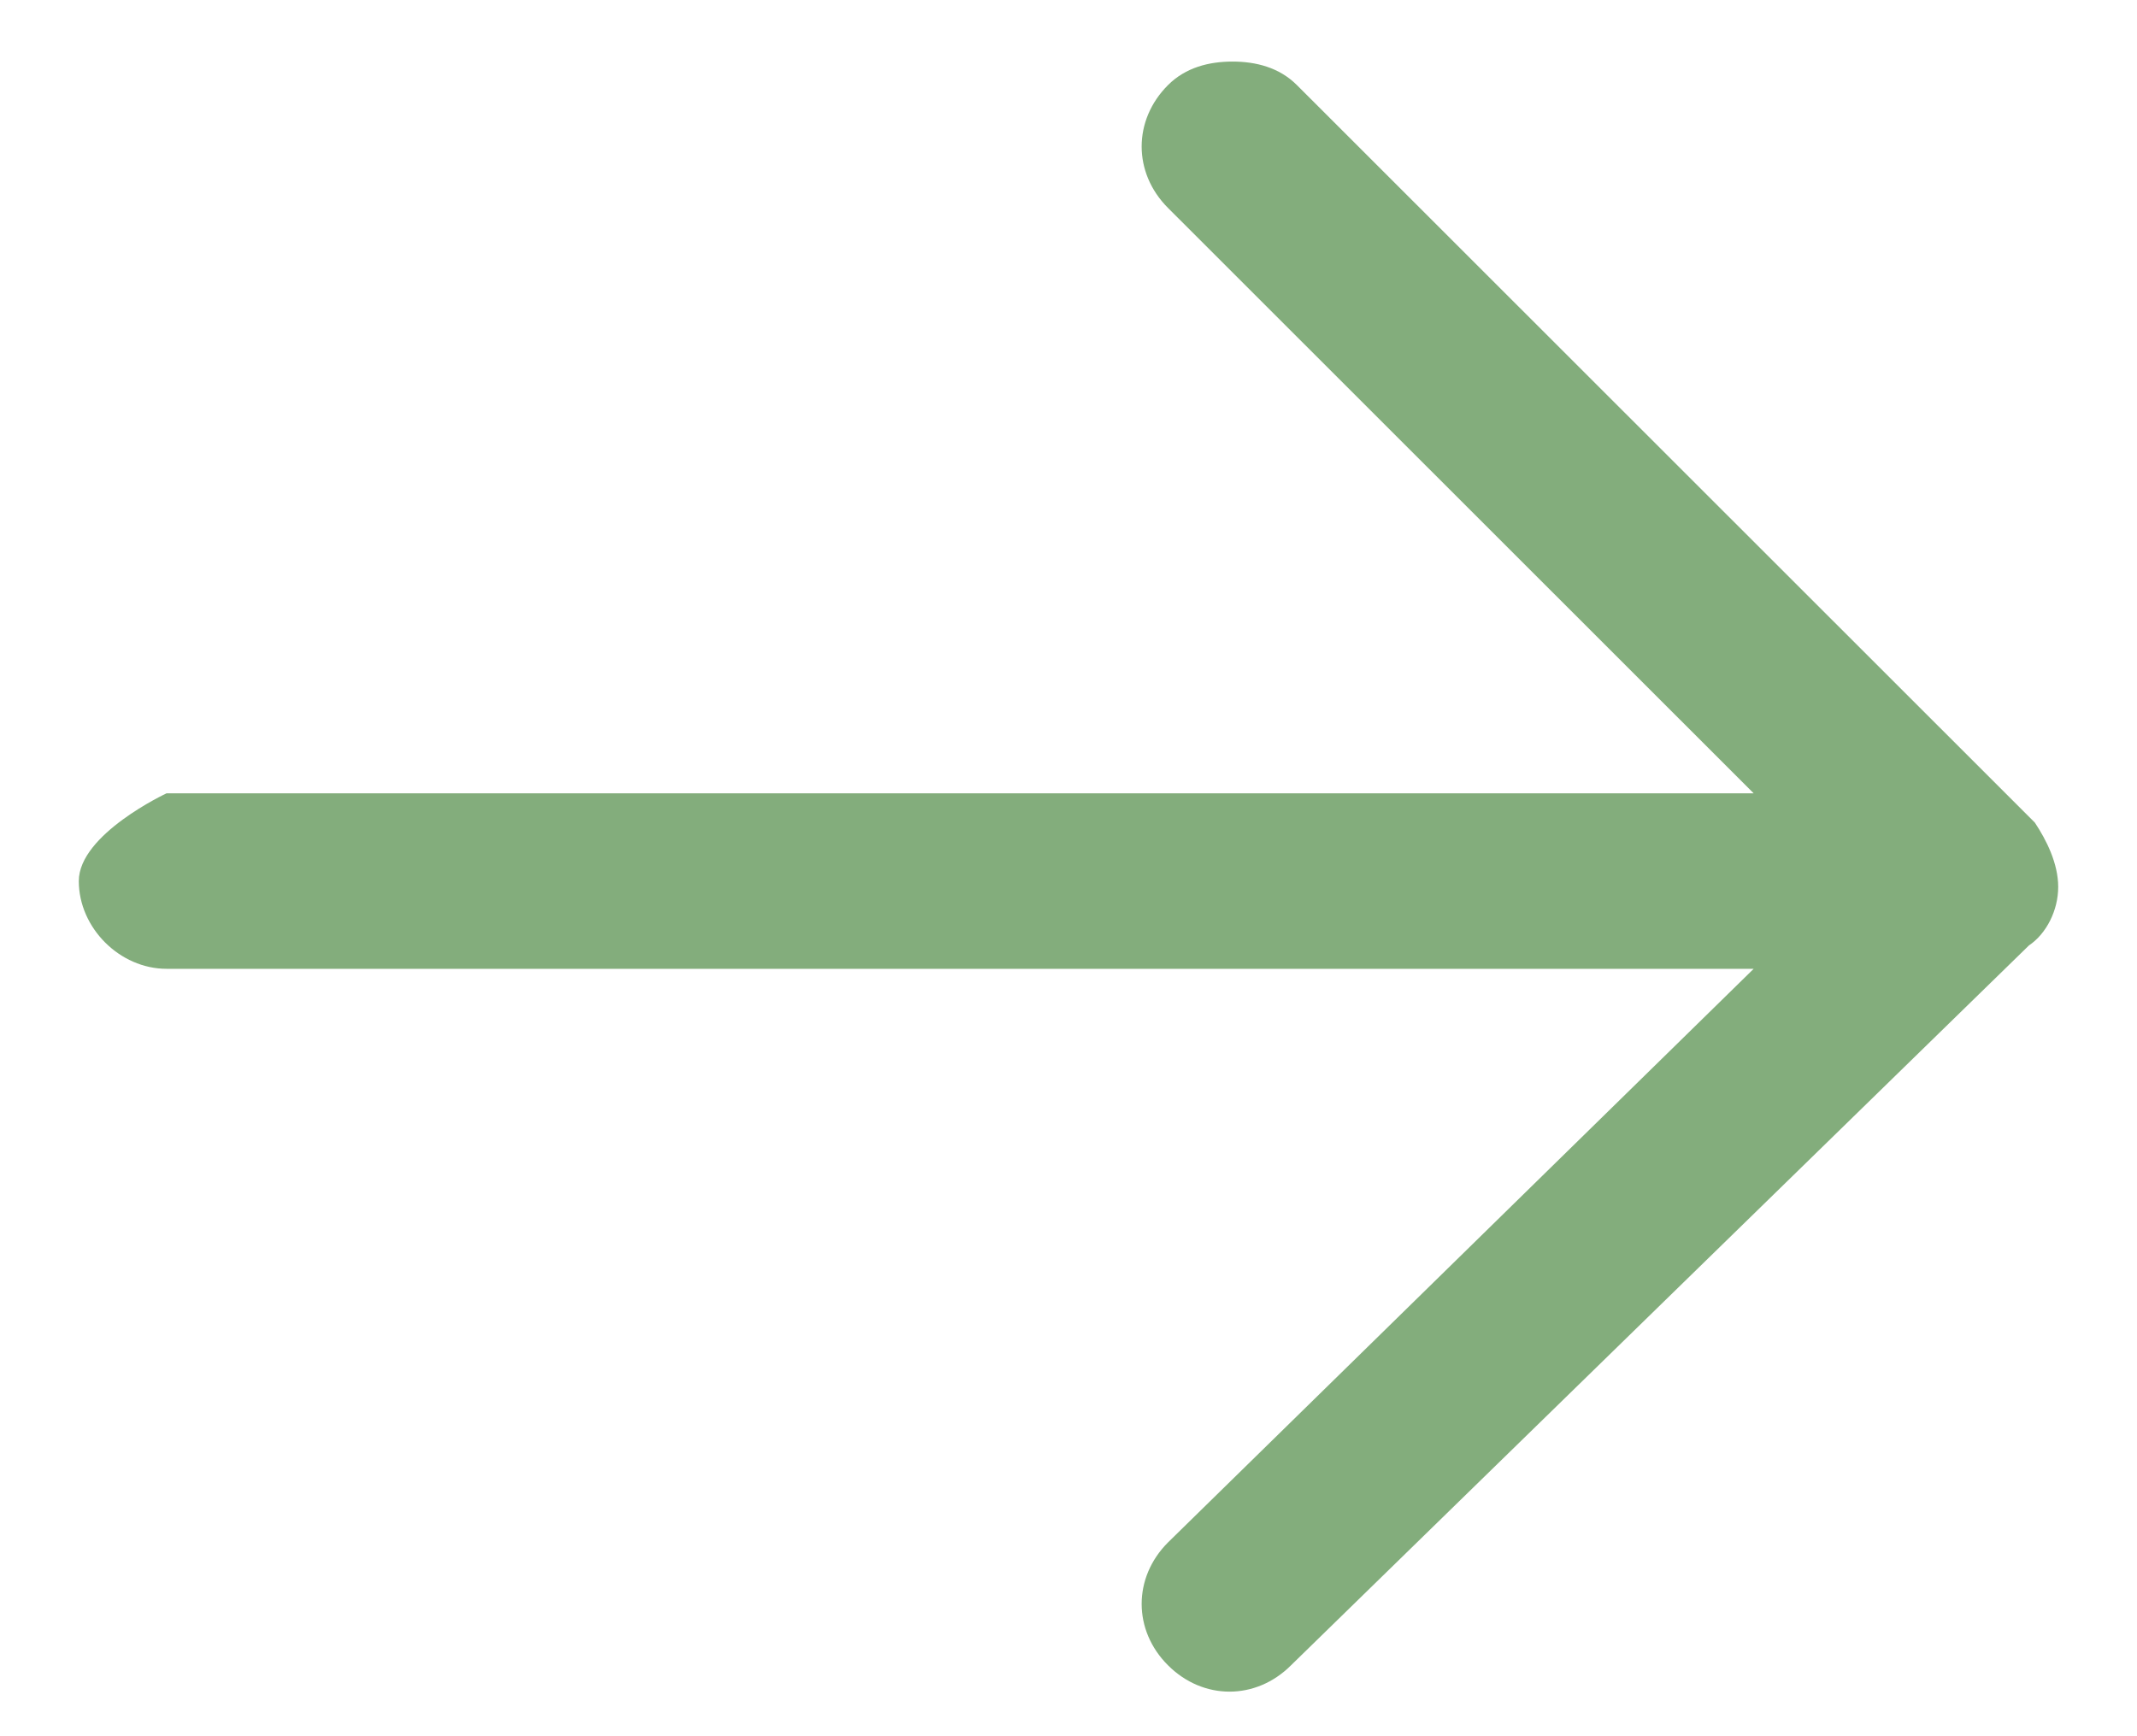 <svg width="16" height="13" viewBox="0 0 16 13" fill="none" xmlns="http://www.w3.org/2000/svg">
<path d="M1.247 7.254L13.13 7.254L8.745 11.549C8.482 11.812 8.482 12.207 8.745 12.469C9.008 12.732 9.403 12.732 9.666 12.469L15.191 7.079C15.322 6.991 15.41 6.816 15.41 6.641C15.41 6.465 15.322 6.29 15.235 6.159L9.71 0.637C9.578 0.505 9.403 0.461 9.228 0.461C9.052 0.461 8.877 0.505 8.745 0.637C8.482 0.9 8.482 1.294 8.745 1.557L13.13 5.94L1.247 5.94C1.247 5.94 0.59 6.246 0.59 6.597C0.59 6.948 0.897 7.254 1.247 7.254Z" fill="#83AD7C"/>
</svg>
